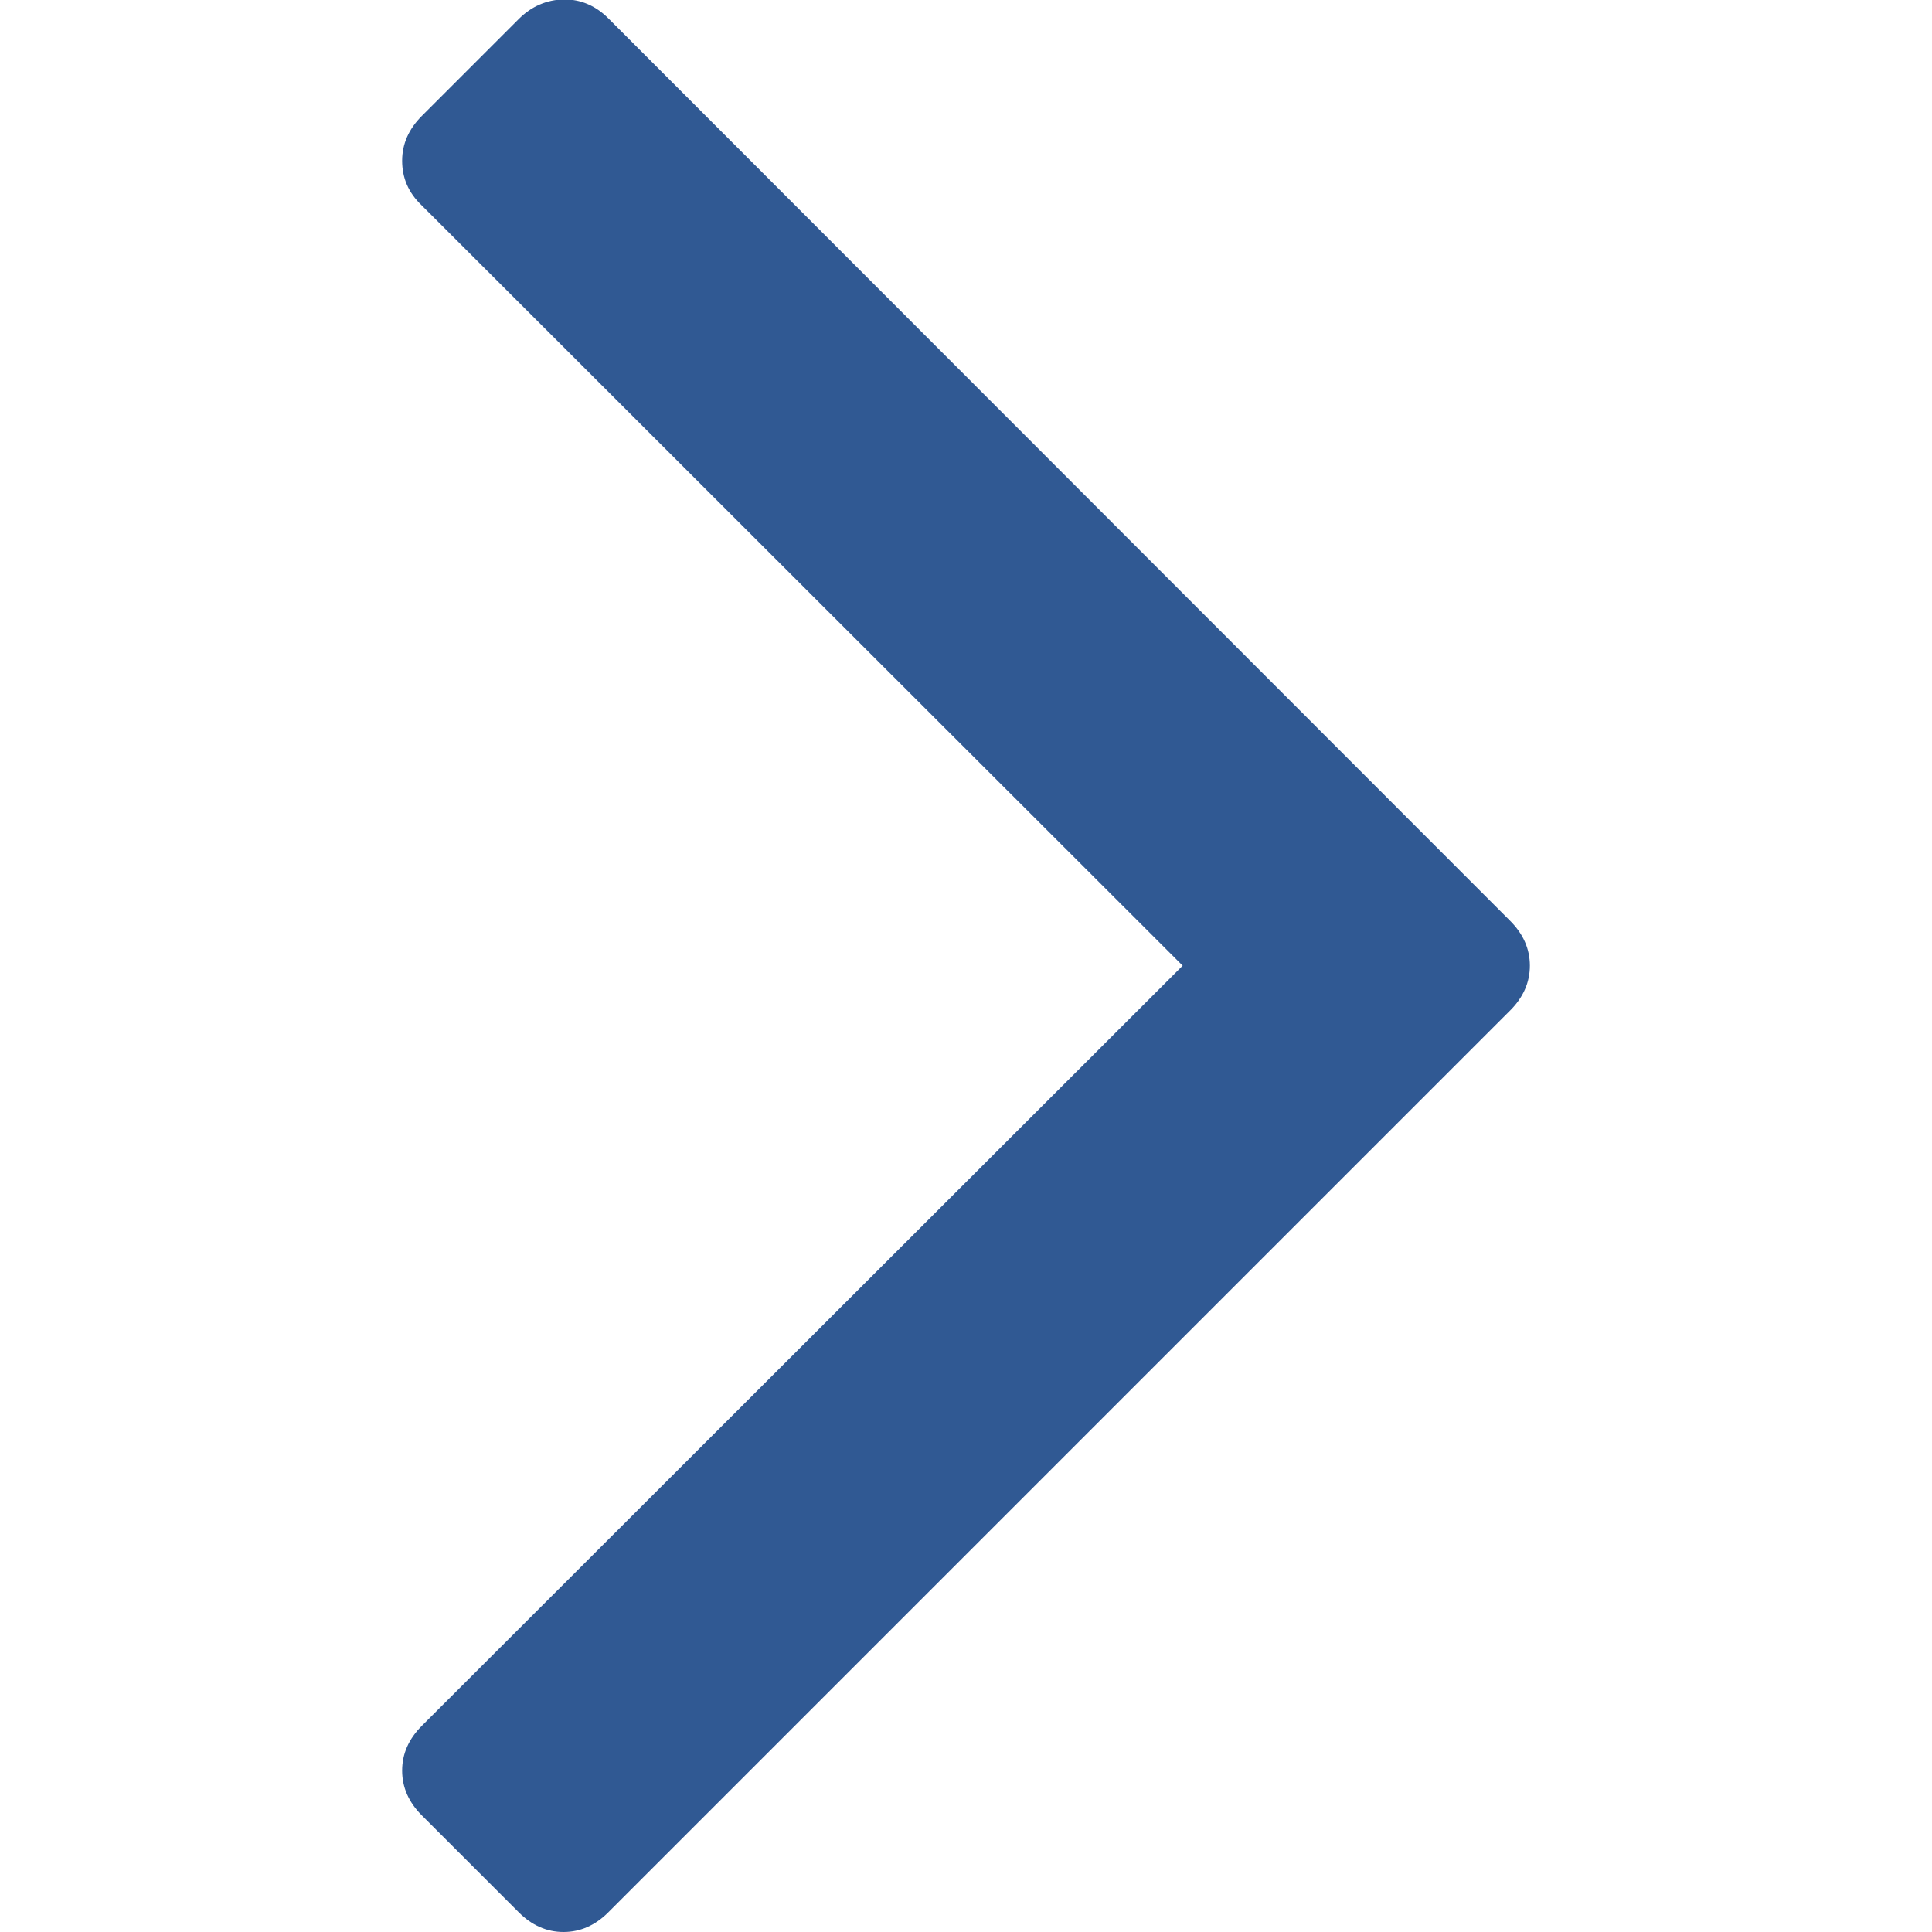 <?xml version="1.0" encoding="utf-8"?>
<!-- Generator: Adobe Illustrator 19.0.0, SVG Export Plug-In . SVG Version: 6.00 Build 0)  -->
<svg version="1.1" id="Capa_1" xmlns="http://www.w3.org/2000/svg" xmlns:xlink="http://www.w3.org/1999/xlink" x="0px" y="0px"
	 viewBox="-132 8.1 284.9 284.9" style="enable-background:new -132 8.1 284.9 284.9;" xml:space="preserve">
<style type="text/css">
	.st0{fill:#305993;}
</style>
<g>
	<path class="st0" d="M-55.5,10.9l-14.3,14.3c-1.9,1.9-2.9,4.1-2.9,6.6s0.9,4.7,2.9,6.6L42.4,150.5L-69.8,262.6
		c-1.9,1.9-2.9,4.1-2.9,6.6s1,4.7,2.9,6.6l14.3,14.3c1.9,1.9,4.1,2.9,6.6,2.9s4.7-1,6.6-2.9l133-133c1.9-1.9,2.9-4.1,2.9-6.6
		s-1-4.7-2.9-6.6l-133-133.1c-1.9-1.9-4.1-2.8-6.6-2.8C-51.4,8.1-53.6,9-55.5,10.9z"/>
</g>
</svg>
